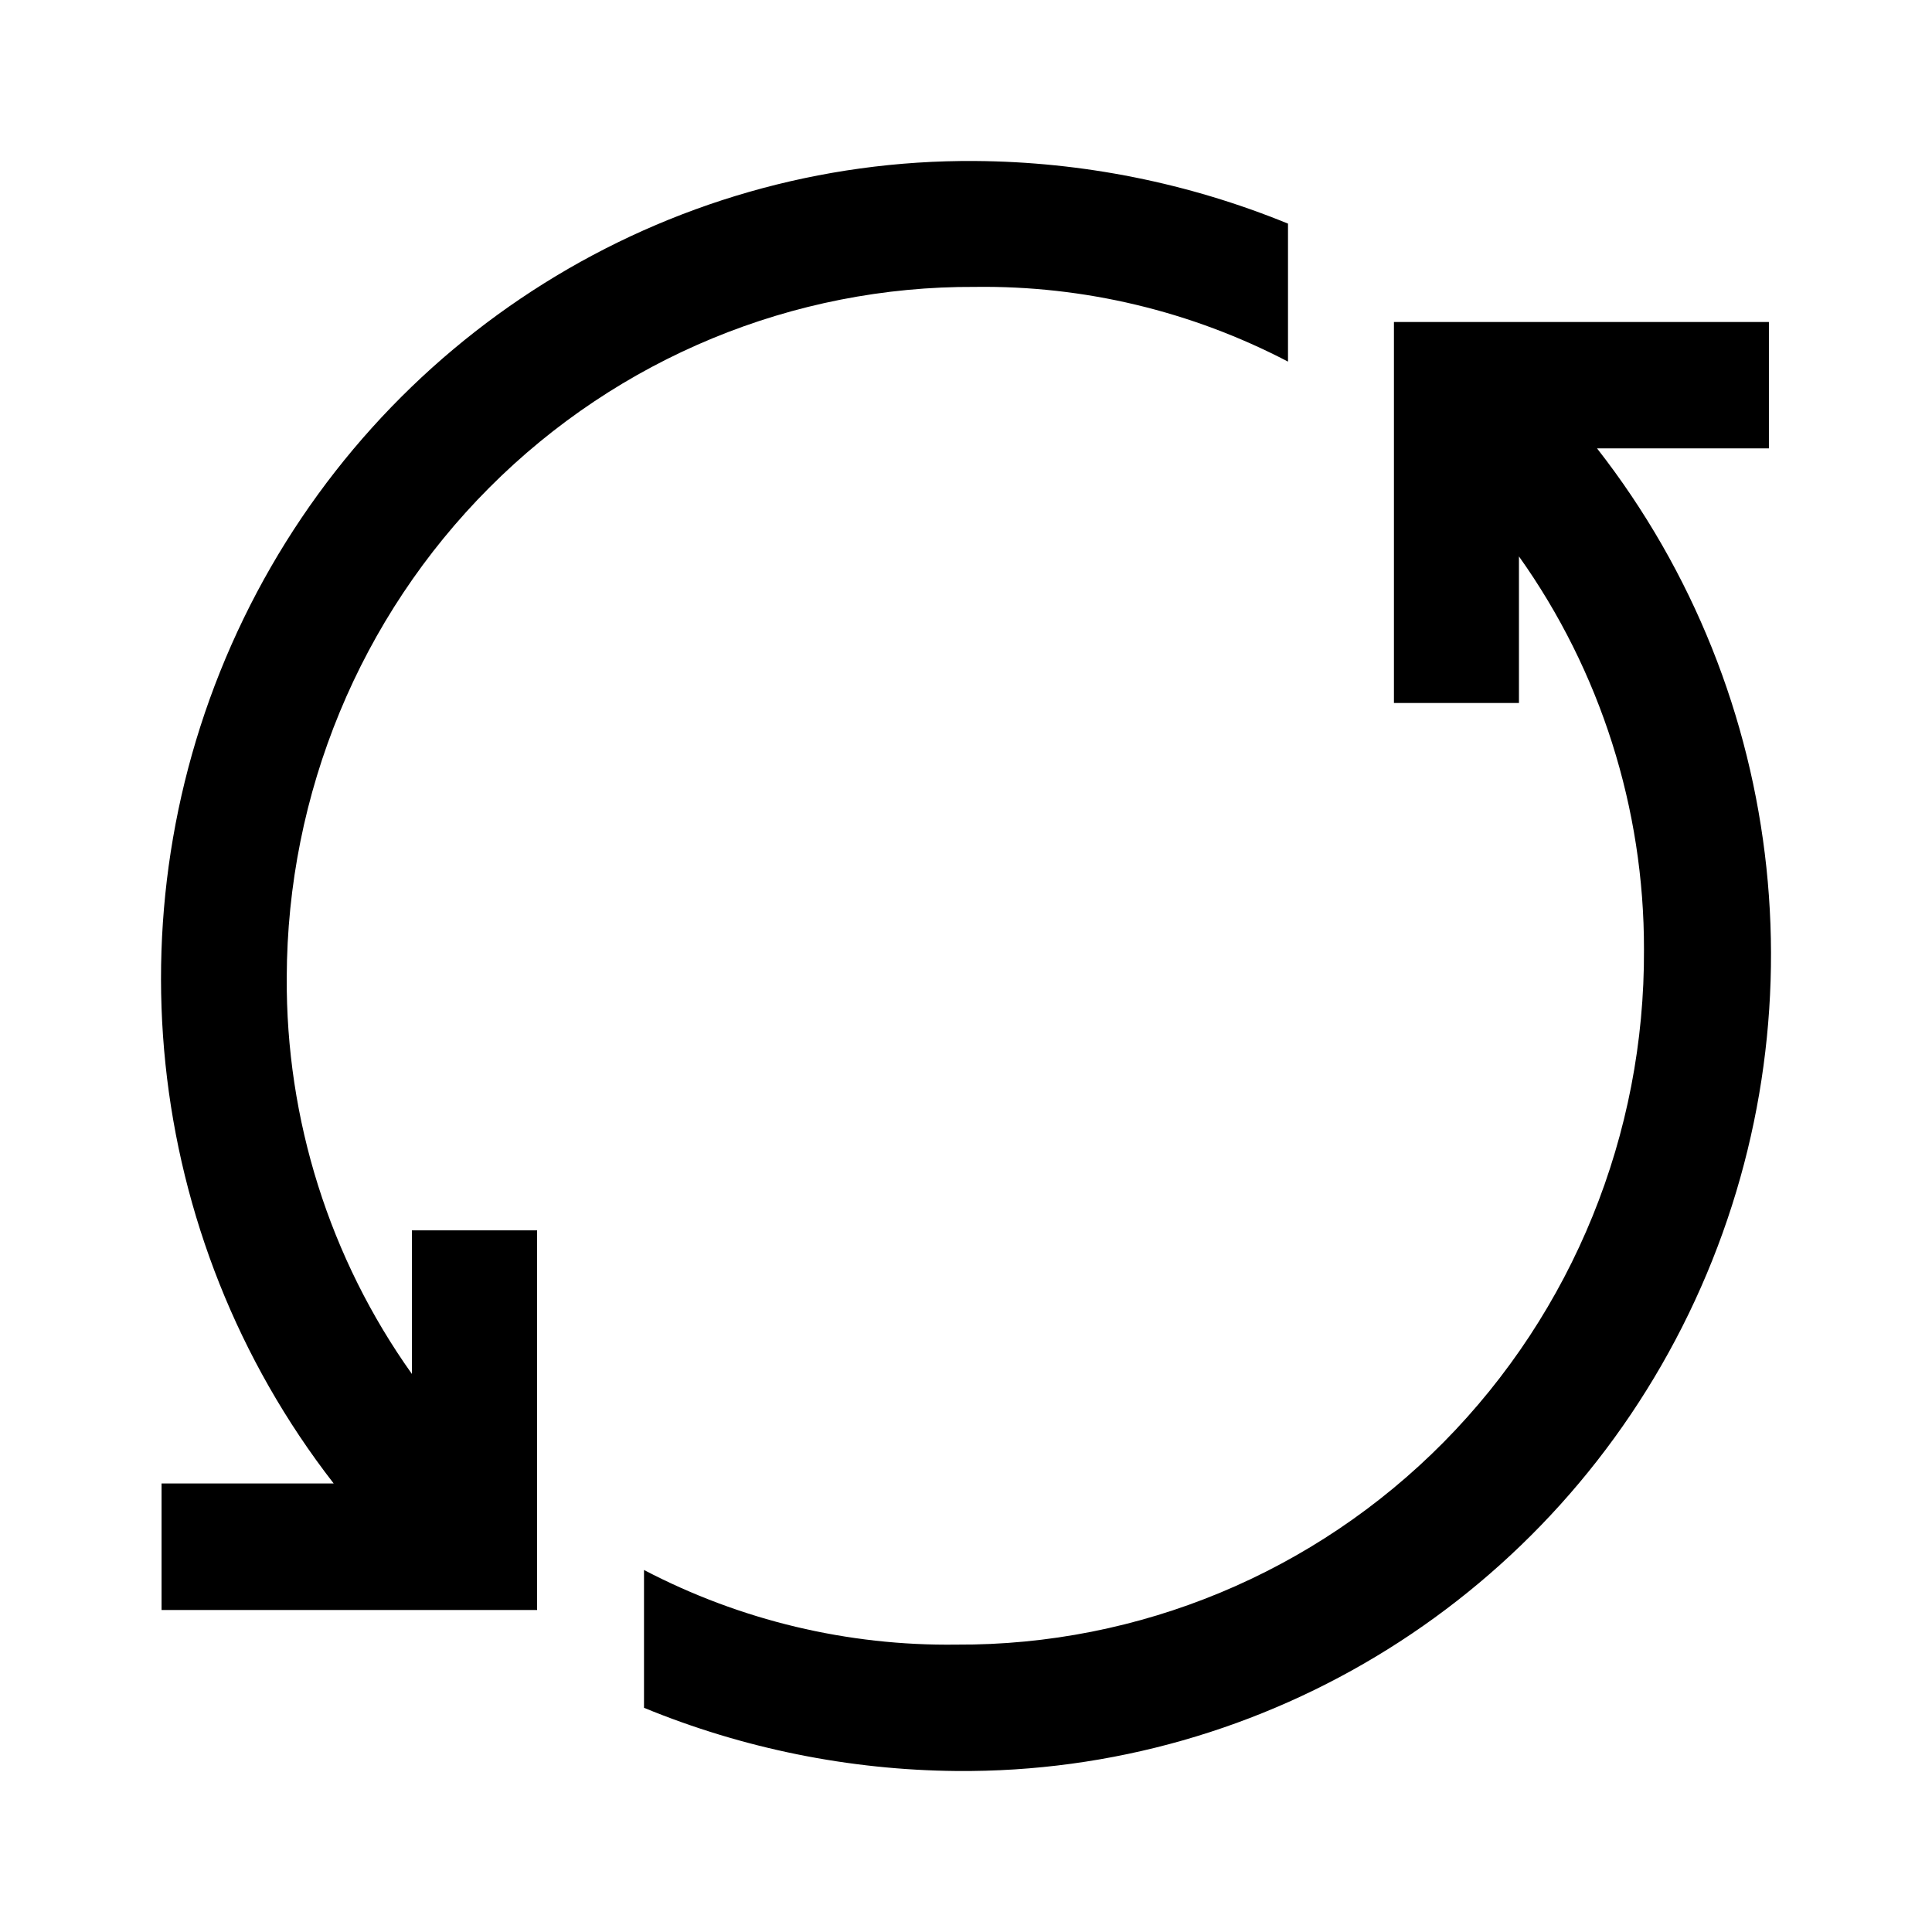 <svg width="24" height="24" viewBox="0 0 24 24" fill="none" xmlns="http://www.w3.org/2000/svg">
<path fill-rule="evenodd" clip-rule="evenodd" d="M3.026 7.684C4.725 4.182 8.256 1.973 12.113 2C13.446 2.009 14.765 2.273 16 2.778V4.492C14.799 3.865 13.464 3.546 12.113 3.564C9.854 3.552 7.682 4.449 6.078 6.058C4.473 7.667 3.568 9.855 3.562 12.14C3.551 13.908 4.095 15.633 5.117 17.068V15.284H6.672V20H2.007V18.428H4.145C1.763 15.361 1.328 11.185 3.026 7.684ZM17.316 8.733V4.024V4H21.974V5.57H19.839C22.233 8.633 22.676 12.813 20.978 16.319C19.28 19.825 15.742 22.034 11.882 22C10.55 21.988 9.233 21.722 8 21.215V19.503C9.199 20.13 10.532 20.448 11.882 20.43C14.15 20.442 16.33 19.537 17.934 17.915C19.538 16.292 20.434 14.089 20.422 11.795C20.425 10.043 19.881 8.334 18.869 6.912V8.733H17.316Z" fill="black"/>
</svg>
